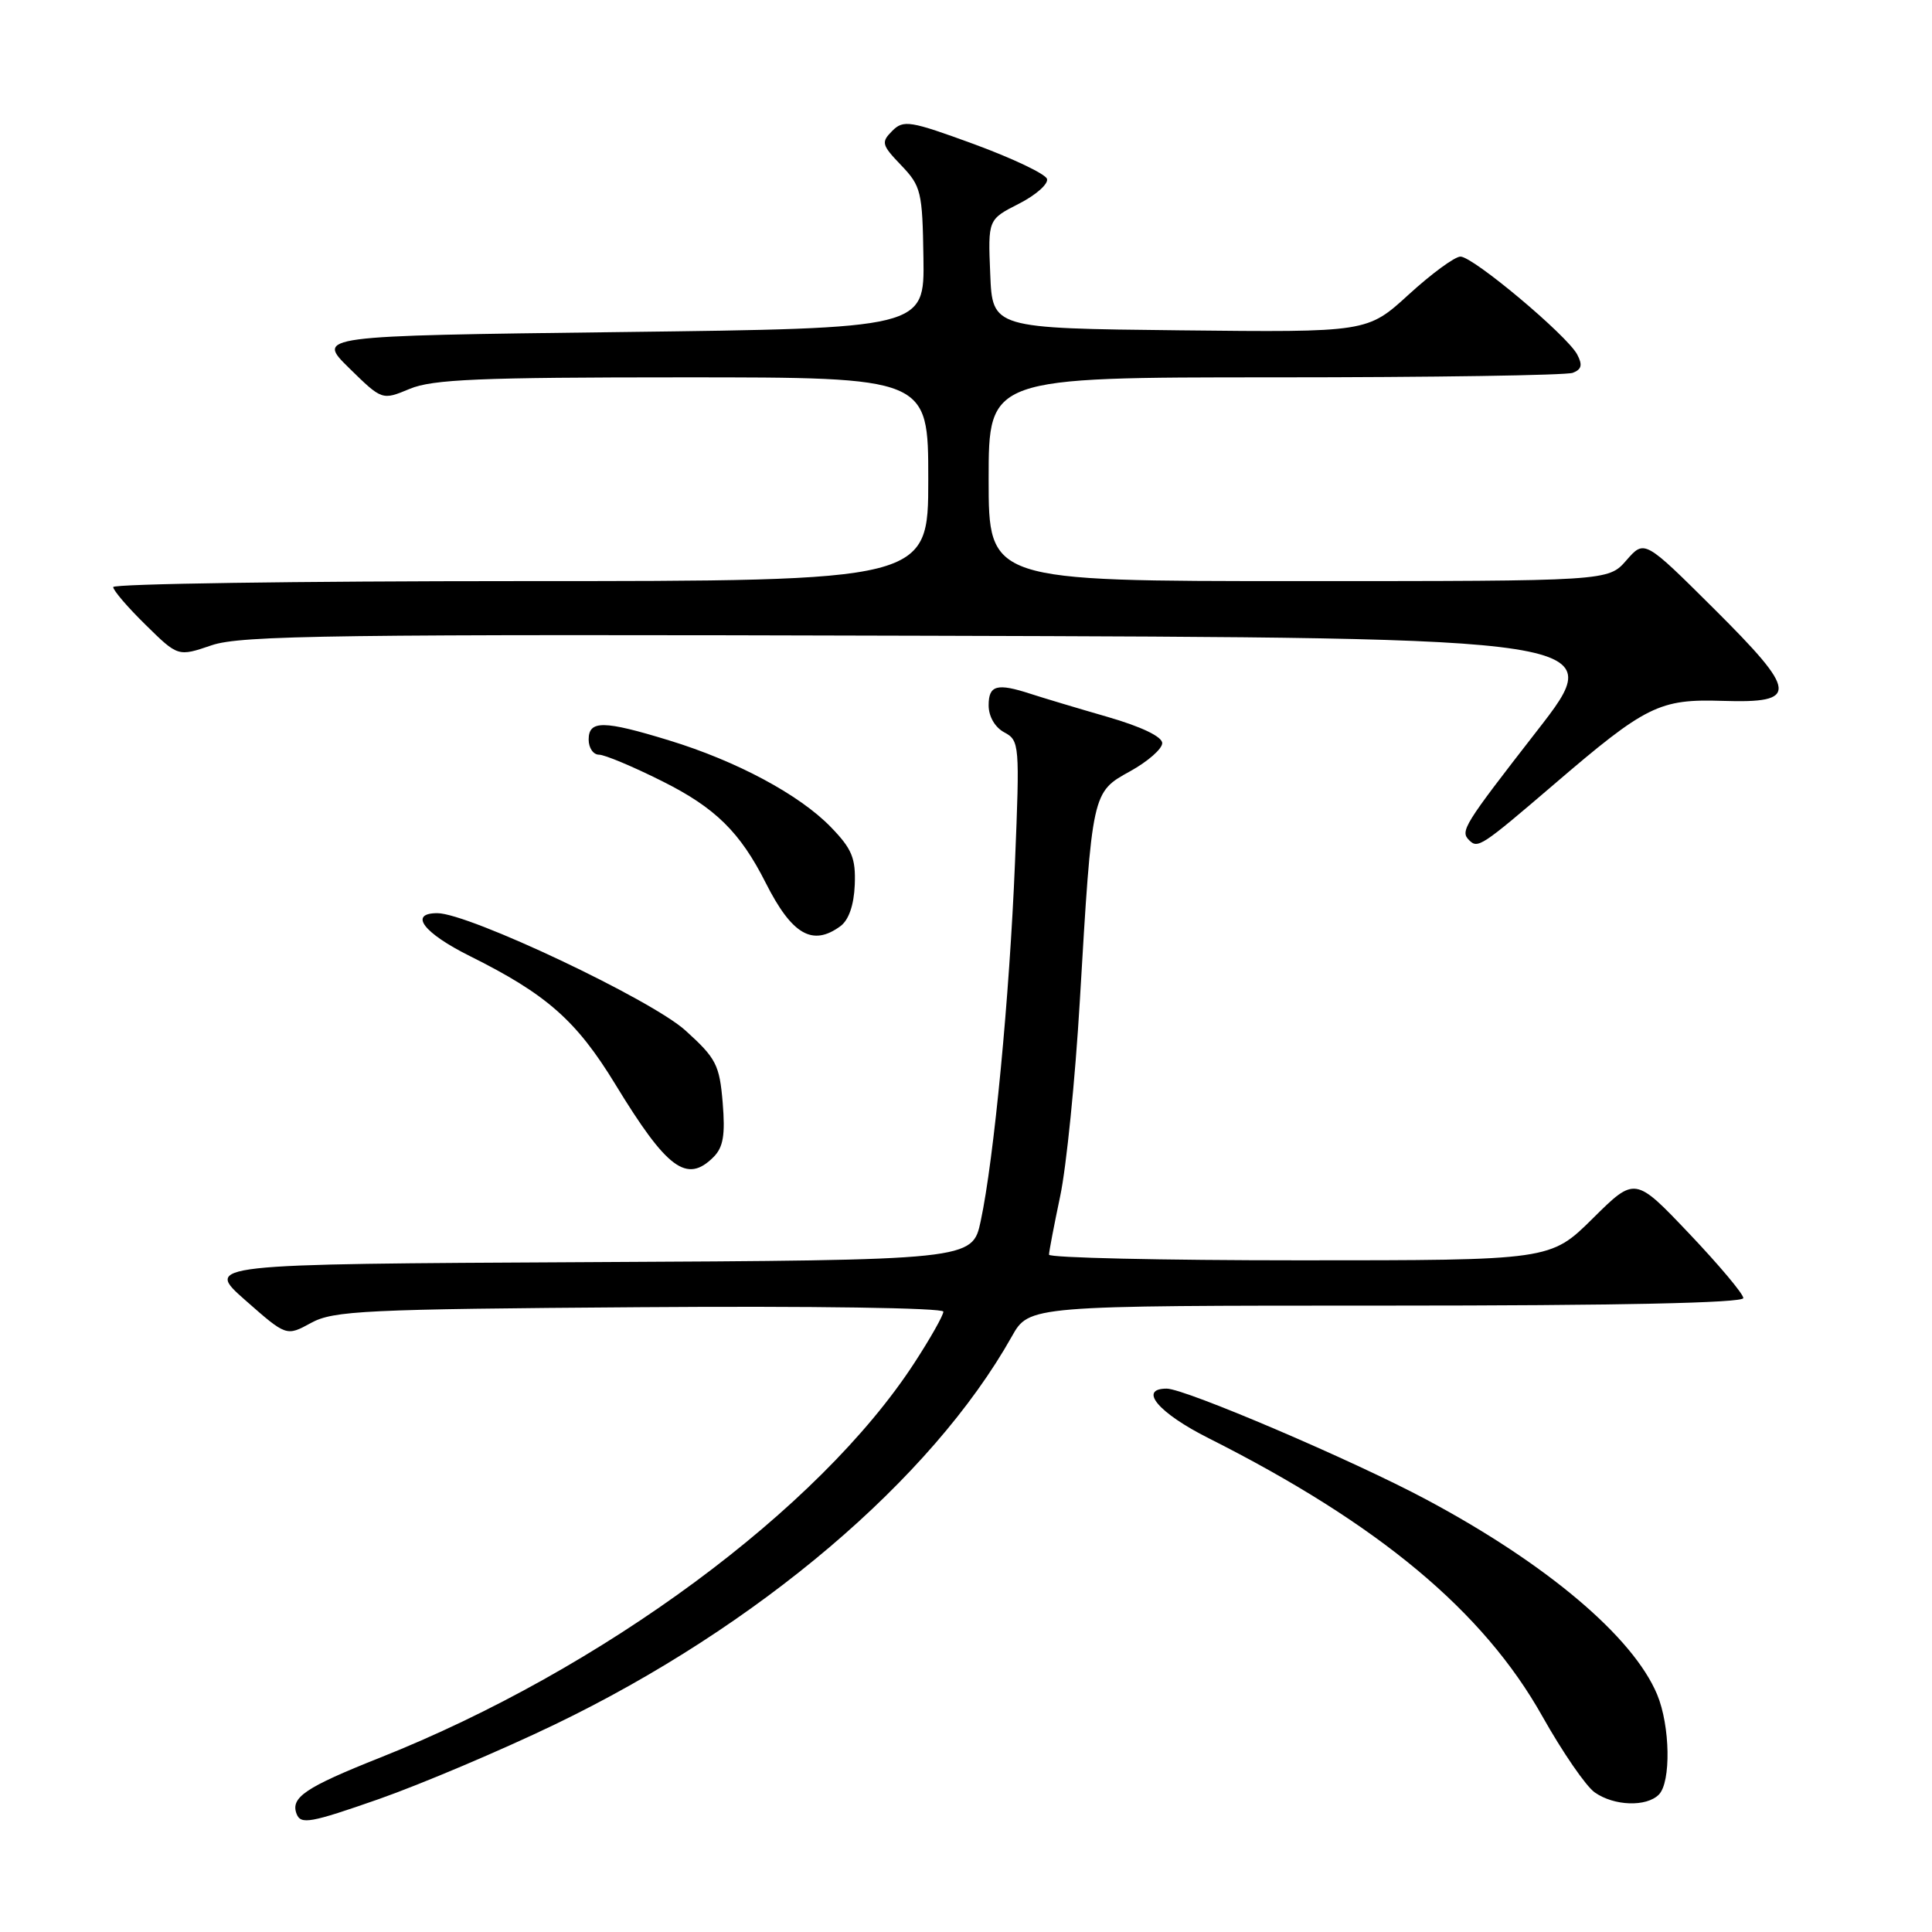 <?xml version="1.0" encoding="UTF-8" standalone="no"?>
<!DOCTYPE svg PUBLIC "-//W3C//DTD SVG 1.1//EN" "http://www.w3.org/Graphics/SVG/1.1/DTD/svg11.dtd" >
<svg xmlns="http://www.w3.org/2000/svg" xmlns:xlink="http://www.w3.org/1999/xlink" version="1.1" viewBox="0 0 256 256">
 <g >
 <path fill="currentColor"
d=" M 73.50 228.51 C 100.43 215.54 123.44 196.00 134.07 177.09 C 136.37 173.00 136.37 173.00 183.68 173.00 C 214.47 173.00 231.00 172.65 231.00 172.00 C 231.00 171.45 227.77 167.61 223.83 163.46 C 216.65 155.90 216.65 155.90 211.05 161.45 C 205.44 167.00 205.44 167.00 172.22 167.00 C 153.95 167.00 139.00 166.66 139.00 166.25 C 139.00 165.84 139.67 162.35 140.48 158.50 C 141.30 154.65 142.47 143.02 143.08 132.67 C 144.72 104.83 144.69 104.99 149.76 102.19 C 152.09 100.90 154.00 99.23 154.00 98.47 C 154.00 97.61 151.24 96.29 146.75 94.99 C 142.76 93.84 138.20 92.47 136.60 91.95 C 132.10 90.48 131.00 90.78 131.00 93.46 C 131.00 94.94 131.84 96.38 133.07 97.04 C 135.09 98.12 135.13 98.64 134.49 114.32 C 133.77 132.02 131.70 153.63 129.95 161.79 C 128.84 166.98 128.84 166.98 77.96 167.24 C 27.08 167.50 27.08 167.50 32.51 172.29 C 37.95 177.08 37.95 177.08 41.22 175.29 C 44.19 173.67 48.31 173.47 84.75 173.21 C 107.74 173.04 125.00 173.30 125.00 173.80 C 125.00 174.29 123.27 177.35 121.16 180.59 C 108.55 199.98 79.84 221.19 50.33 232.91 C 40.45 236.84 38.47 238.18 39.30 240.35 C 39.86 241.79 41.13 241.56 50.22 238.38 C 55.87 236.39 66.35 231.95 73.50 228.51 Z  M 219.80 237.80 C 221.44 236.16 221.31 228.68 219.58 224.53 C 216.38 216.88 204.92 207.20 189.00 198.70 C 179.34 193.53 157.02 184.00 154.60 184.00 C 150.77 184.00 153.50 187.23 160.17 190.58 C 182.68 201.92 196.54 213.47 204.37 227.42 C 207.03 232.15 210.15 236.70 211.32 237.51 C 213.88 239.31 218.15 239.45 219.80 237.80 Z  M 94.54 153.32 C 95.84 152.02 96.11 150.39 95.76 146.12 C 95.34 141.09 94.90 140.23 90.82 136.54 C 86.28 132.43 62.10 121.00 57.95 121.00 C 54.12 121.00 56.11 123.62 62.25 126.68 C 72.44 131.75 76.38 135.23 81.53 143.67 C 88.38 154.91 91.00 156.86 94.54 153.32 Z  M 111.35 122.73 C 112.46 121.92 113.15 119.94 113.26 117.25 C 113.40 113.70 112.89 112.48 110.09 109.59 C 105.93 105.30 97.61 100.84 88.64 98.10 C 79.96 95.44 78.00 95.42 78.00 98.00 C 78.00 99.10 78.61 100.00 79.37 100.00 C 80.12 100.00 83.89 101.58 87.76 103.52 C 94.78 107.03 98.07 110.26 101.47 117.00 C 104.94 123.86 107.66 125.43 111.35 122.73 Z  M 205.88 103.96 C 218.11 93.47 219.87 92.60 228.27 92.87 C 238.40 93.19 238.26 91.76 227.10 80.65 C 217.90 71.50 217.90 71.50 215.50 74.25 C 213.10 77.00 213.10 77.00 172.05 77.00 C 131.00 77.00 131.00 77.00 131.00 63.50 C 131.00 50.00 131.00 50.00 168.92 50.00 C 189.77 50.00 207.54 49.73 208.40 49.40 C 209.58 48.95 209.72 48.35 208.98 46.96 C 207.62 44.42 195.20 34.00 193.52 34.00 C 192.77 34.00 189.69 36.26 186.67 39.02 C 181.18 44.04 181.18 44.04 156.34 43.77 C 131.50 43.50 131.50 43.50 131.21 36.29 C 130.91 29.08 130.91 29.08 135.02 26.99 C 137.28 25.84 138.95 24.35 138.73 23.70 C 138.51 23.04 134.17 20.98 129.09 19.11 C 120.56 15.99 119.72 15.85 118.22 17.35 C 116.73 18.85 116.82 19.20 119.41 21.90 C 122.05 24.66 122.23 25.39 122.36 34.17 C 122.50 43.50 122.50 43.50 82.21 44.00 C 41.91 44.50 41.91 44.50 46.27 48.78 C 50.63 53.05 50.63 53.05 54.28 51.53 C 57.30 50.26 63.56 50.00 90.47 50.00 C 123.00 50.00 123.00 50.00 123.00 63.50 C 123.00 77.00 123.00 77.00 69.00 77.00 C 39.30 77.00 15.00 77.36 15.00 77.79 C 15.00 78.23 16.93 80.48 19.30 82.80 C 23.59 87.02 23.59 87.02 28.05 85.50 C 31.92 84.18 44.29 84.02 122.88 84.24 C 213.27 84.50 213.27 84.50 203.63 96.88 C 193.93 109.36 193.45 110.12 194.67 111.33 C 195.82 112.48 196.28 112.18 205.88 103.96 Z "/>
</g>
</svg>